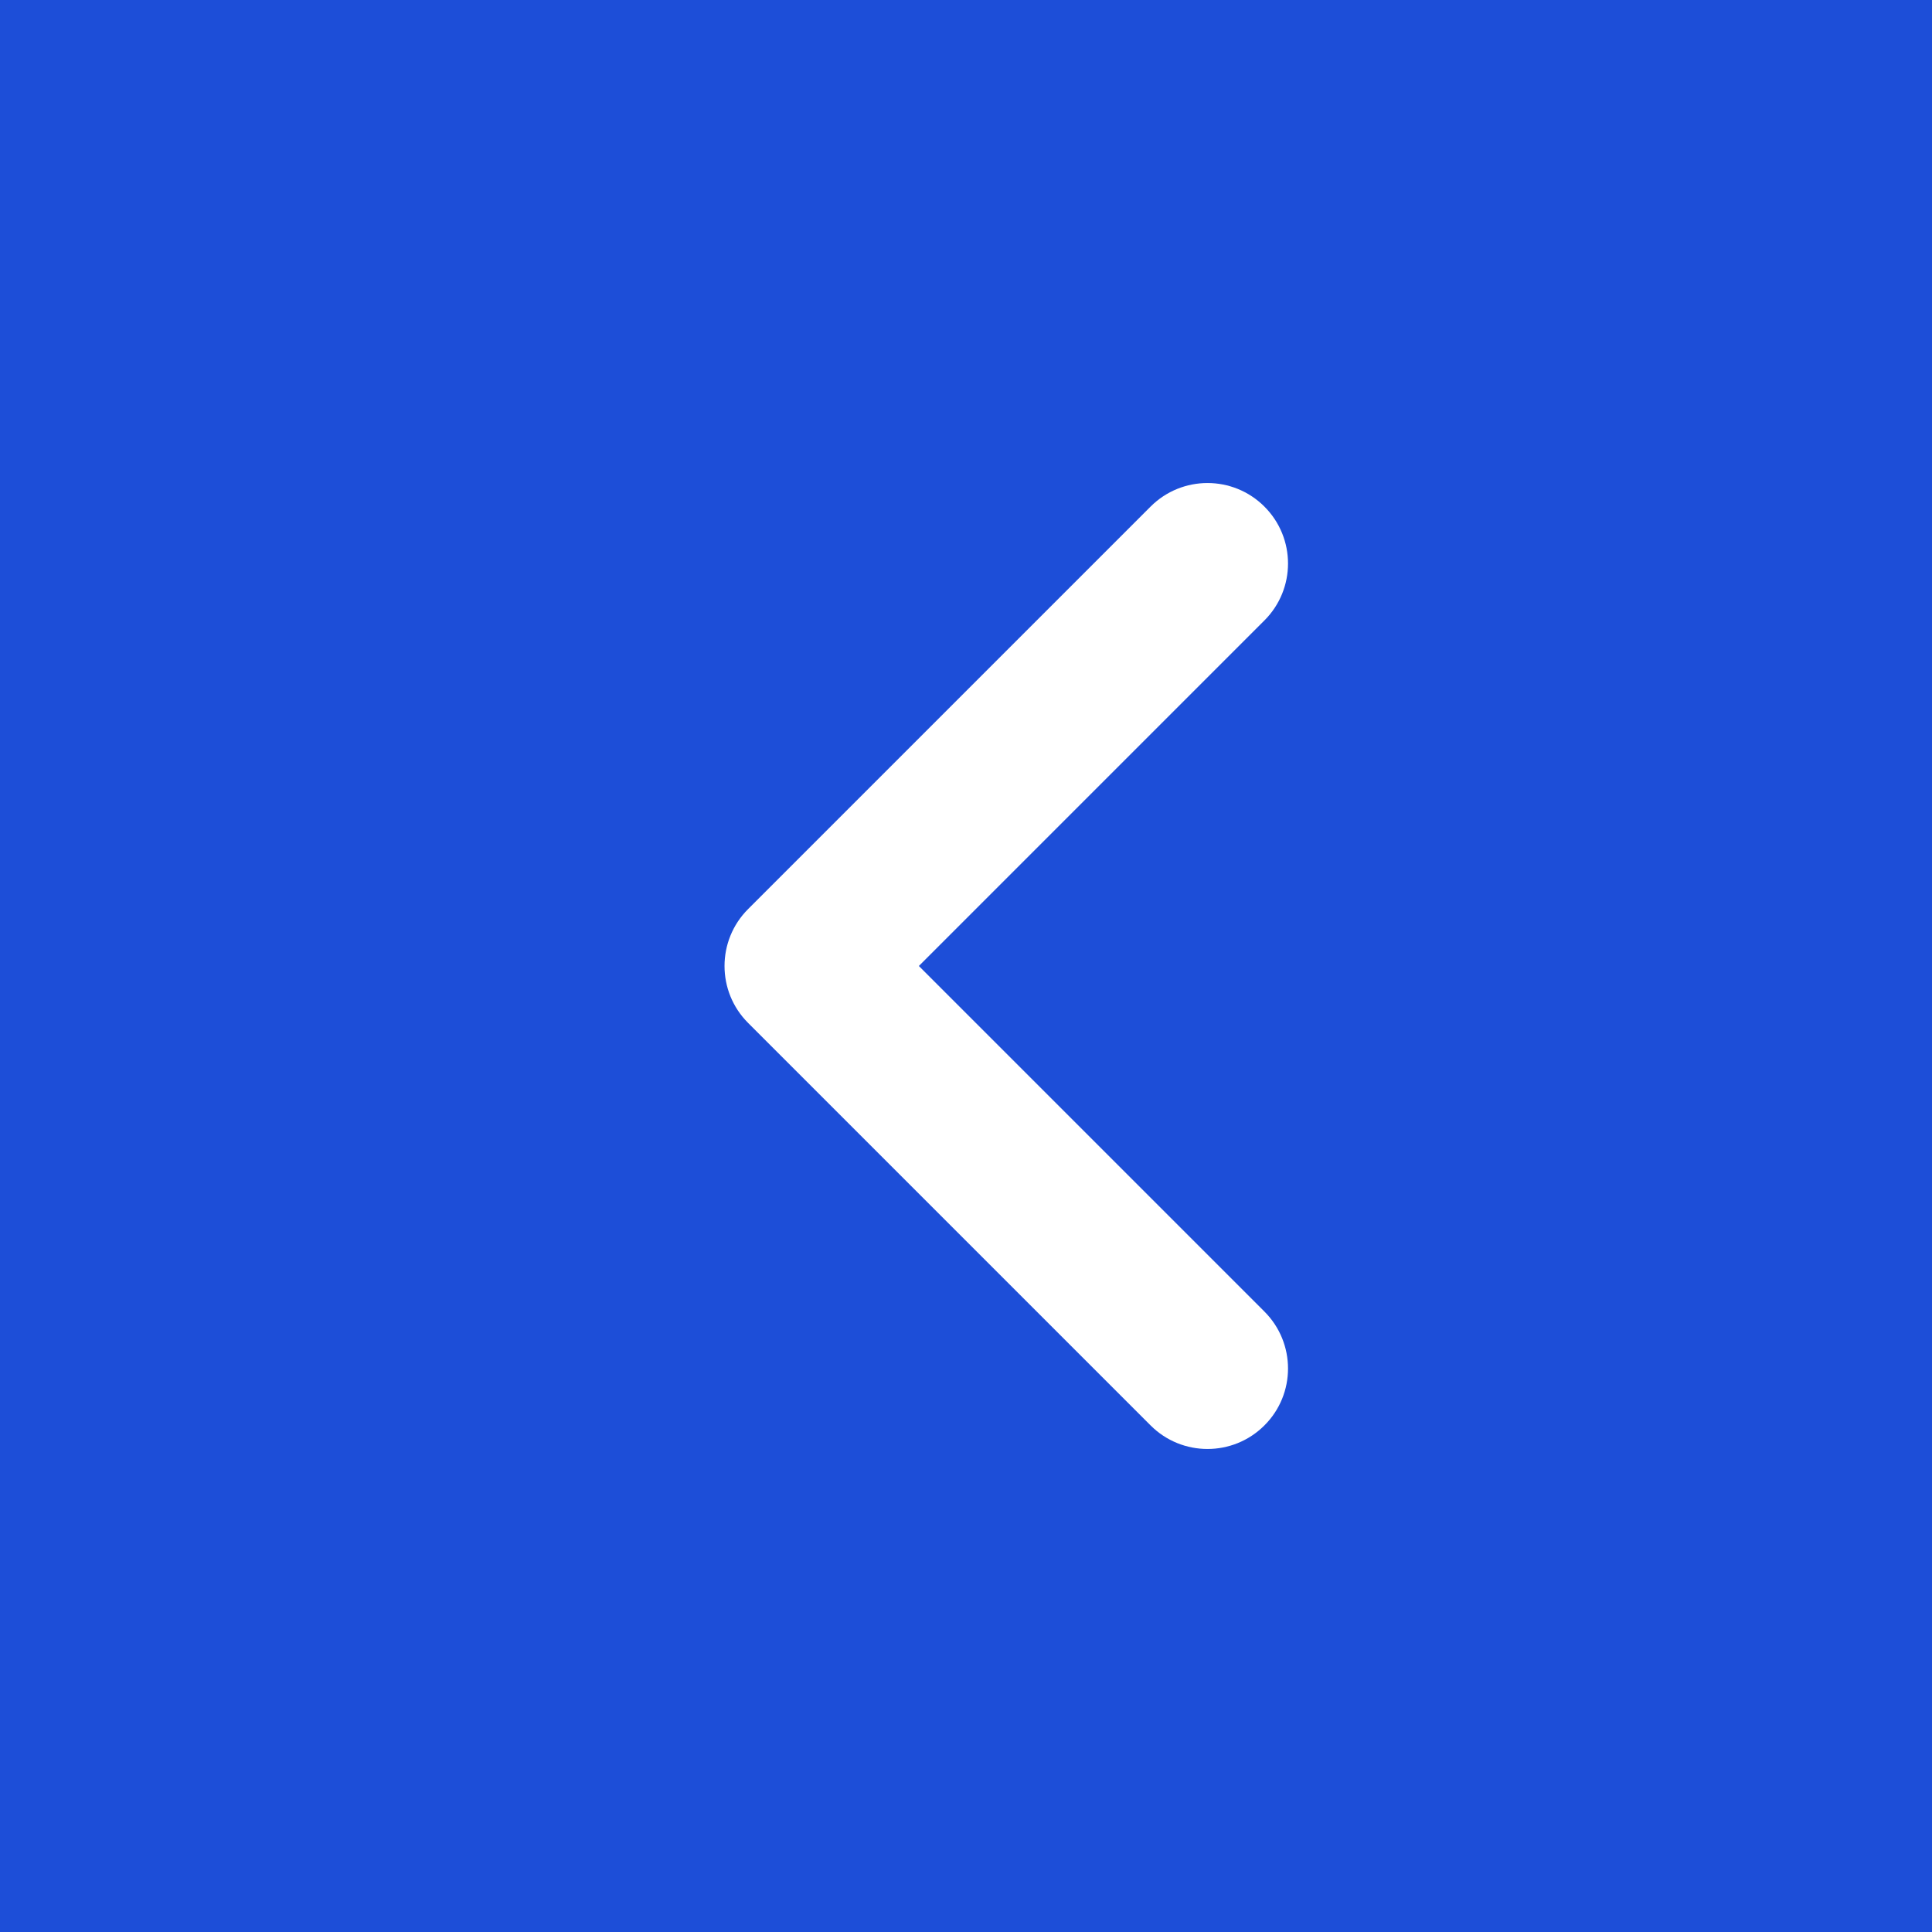 <svg width="20" height="20" viewBox="0 0 20 20" fill="none" xmlns="http://www.w3.org/2000/svg">
<rect width="20" height="20" fill="#1D4ED8"/>
<path fill-rule="evenodd" clip-rule="evenodd" d="M13.089 5.244C12.764 4.919 12.236 4.919 11.911 5.244L7.744 9.411C7.419 9.736 7.419 10.264 7.744 10.589L11.911 14.756C12.236 15.081 12.764 15.081 13.089 14.756C13.415 14.431 13.415 13.903 13.089 13.577L9.512 10L13.089 6.423C13.415 6.097 13.415 5.57 13.089 5.244Z" fill="white"/>
</svg>
